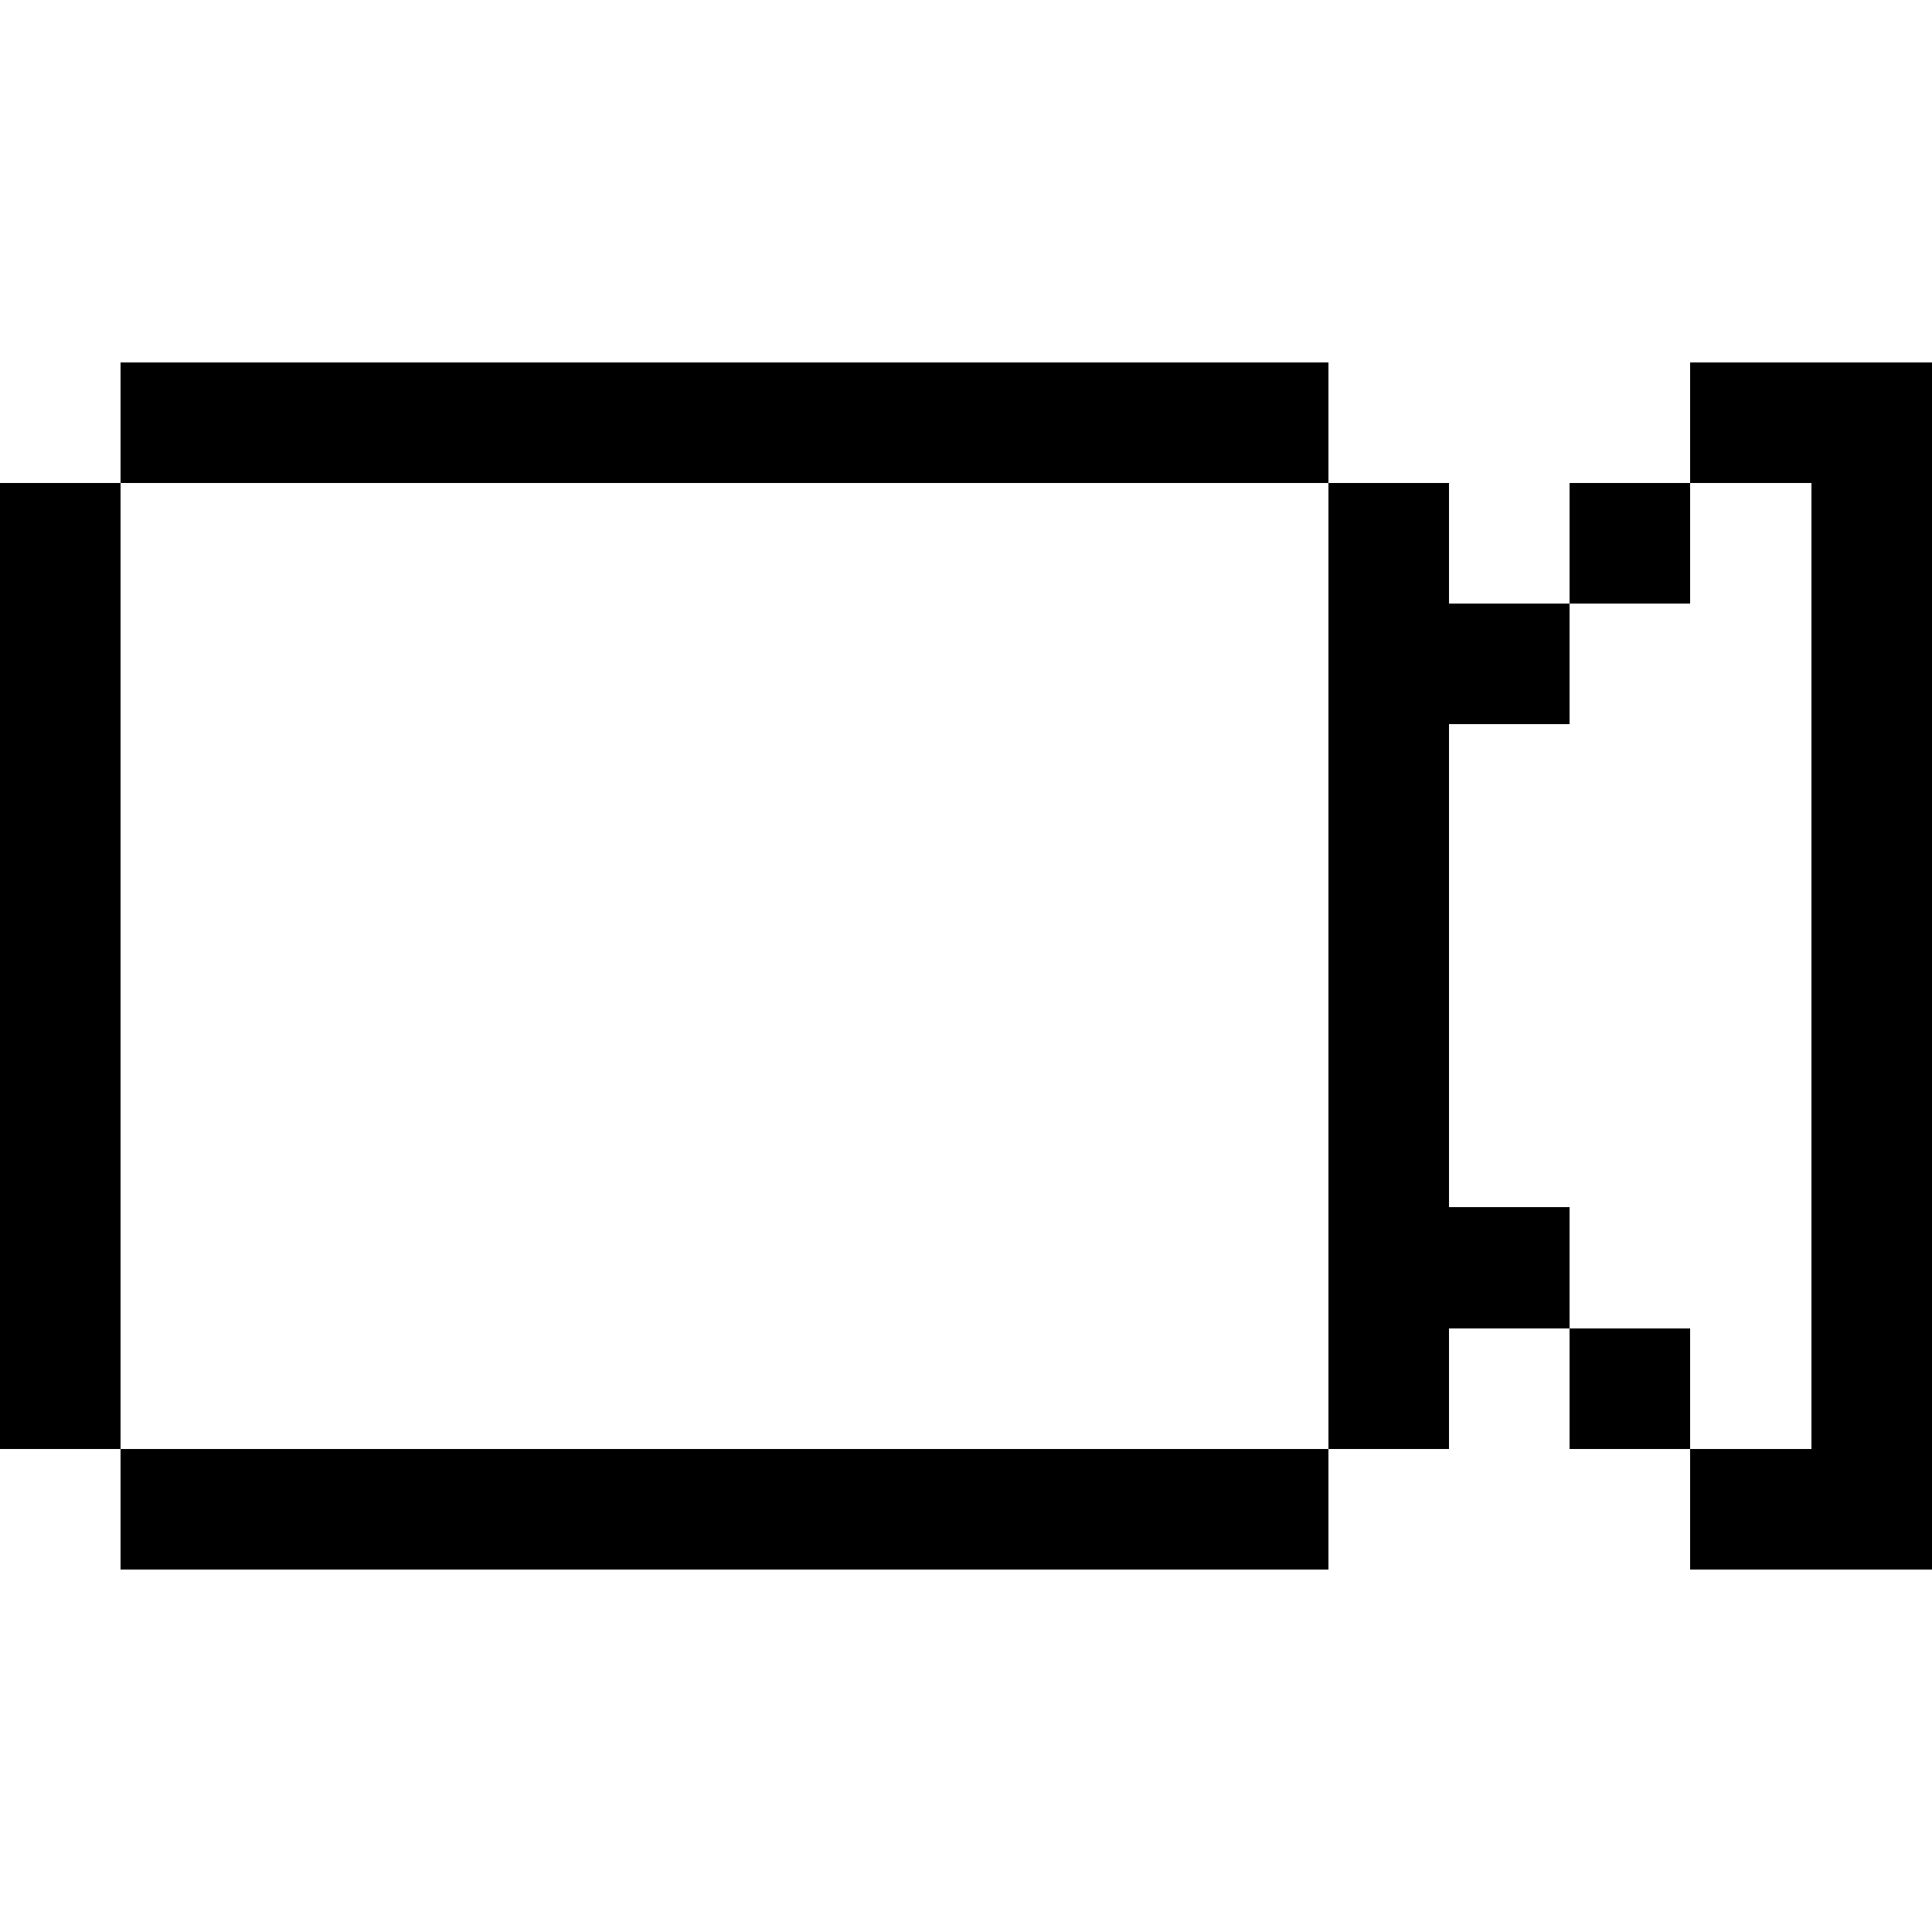 <svg width="16" height="16" xmlns="http://www.w3.org/2000/svg" shape-rendering="crispEdges"><path d="M1 3h1v1H1zM2 3h1v1H2zM3 3h1v1H3zM4 3h1v1H4zM5 3h1v1H5zM6 3h1v1H6zM7 3h1v1H7zM8 3h1v1H8zM9 3h1v1H9zM10 3h1v1h-1zM14 3h1v1h-1zM15 3h1v1h-1zM0 4h1v1H0zM11 4h1v1h-1zM13 4h1v1h-1zM15 4h1v1h-1zM0 5h1v1H0zM11 5h1v1h-1zM12 5h1v1h-1zM15 5h1v1h-1zM0 6h1v1H0zM11 6h1v1h-1zM15 6h1v1h-1zM0 7h1v1H0zM11 7h1v1h-1zM15 7h1v1h-1zM0 8h1v1H0zM11 8h1v1h-1zM15 8h1v1h-1zM0 9h1v1H0zM11 9h1v1h-1zM15 9h1v1h-1zM0 10h1v1H0zM11 10h1v1h-1zM12 10h1v1h-1zM15 10h1v1h-1zM0 11h1v1H0zM11 11h1v1h-1zM13 11h1v1h-1zM15 11h1v1h-1zM1 12h1v1H1zM2 12h1v1H2zM3 12h1v1H3zM4 12h1v1H4zM5 12h1v1H5zM6 12h1v1H6zM7 12h1v1H7zM8 12h1v1H8zM9 12h1v1H9zM10 12h1v1h-1zM14 12h1v1h-1zM15 12h1v1h-1z"/></svg>